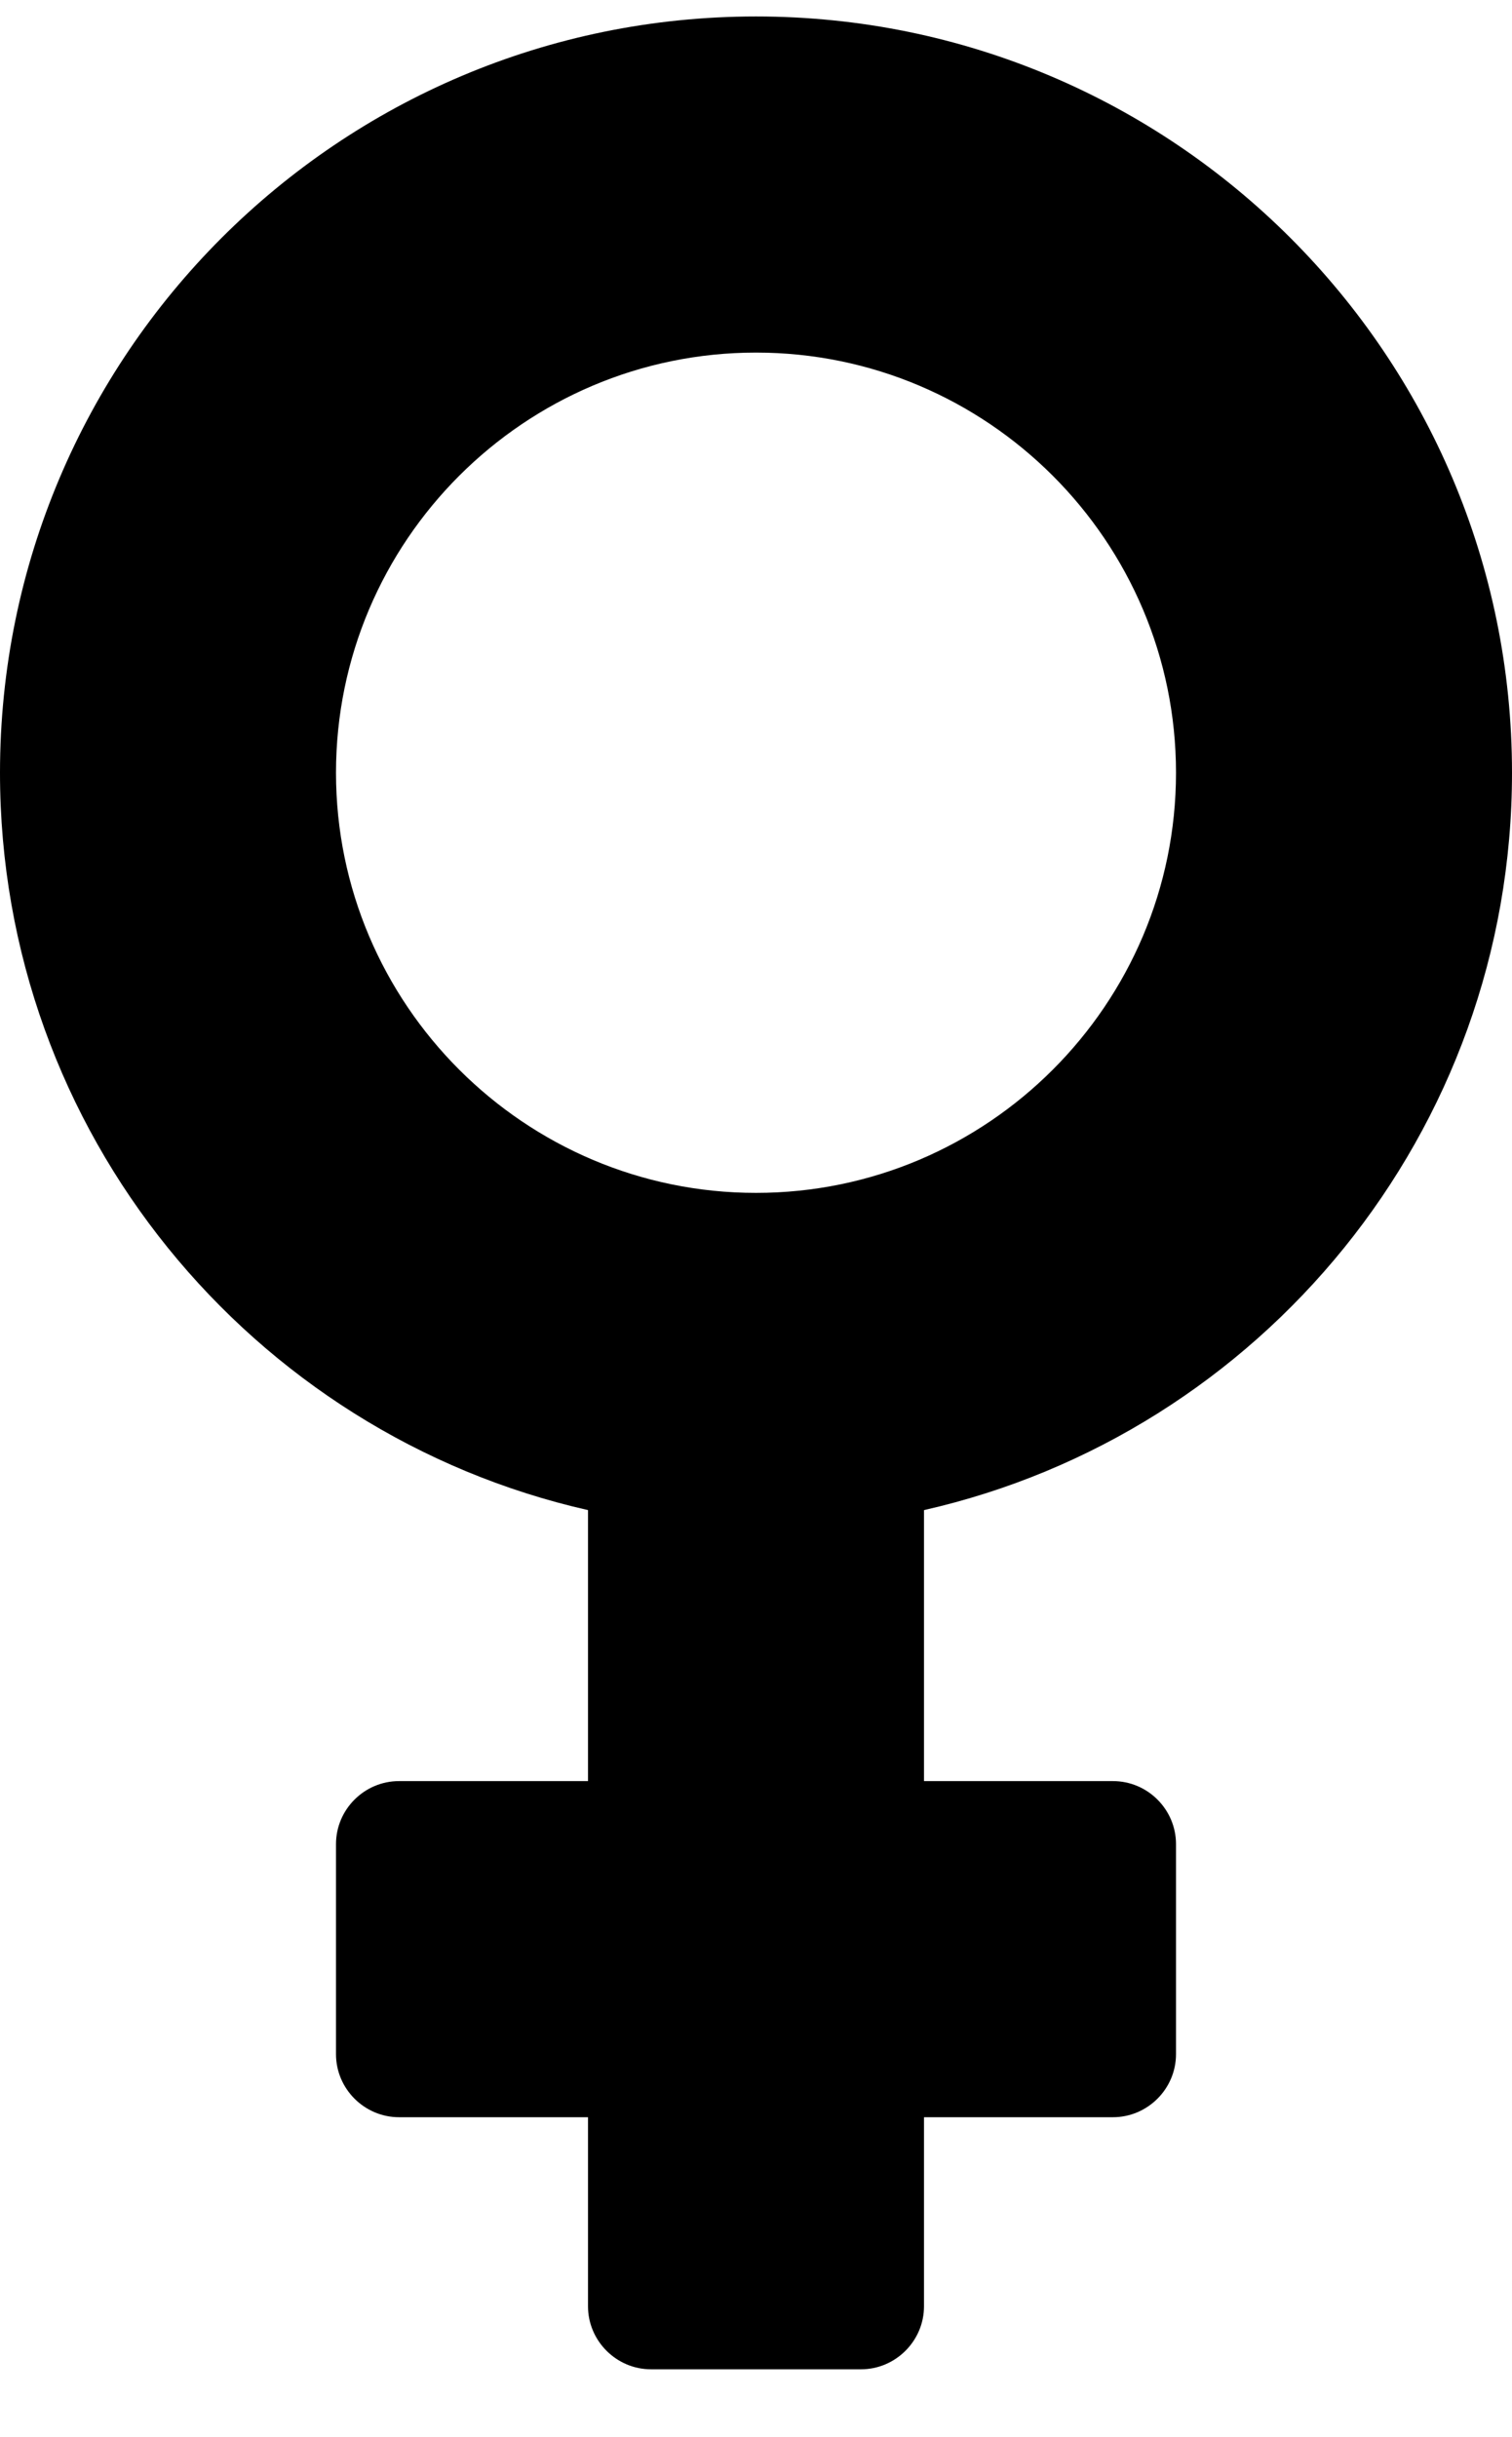 <svg width="18" height="29" viewBox="0 0 18 29" fill="none" xmlns="http://www.w3.org/2000/svg">
<path d="M18 9.196C18 4.227 13.969 0.196 9 0.196C4.031 0.196 0 4.227 0 9.196C0 13.477 2.994 17.064 7 17.971V21.196H4.75C4.338 21.196 4 21.533 4 21.946V24.446C4 24.858 4.338 25.196 4.75 25.196H7V27.446C7 27.858 7.338 28.196 7.75 28.196H10.25C10.662 28.196 11 27.858 11 27.446V25.196H13.25C13.662 25.196 14 24.858 14 24.446V21.946C14 21.533 13.662 21.196 13.25 21.196H11V17.971C15.006 17.064 18 13.477 18 9.196V9.196ZM4 9.196C4 6.439 6.244 4.196 9 4.196C11.756 4.196 14 6.439 14 9.196C14 11.952 11.756 14.196 9 14.196C6.244 14.196 4 11.952 4 9.196Z" fill="black"/>
</svg>
